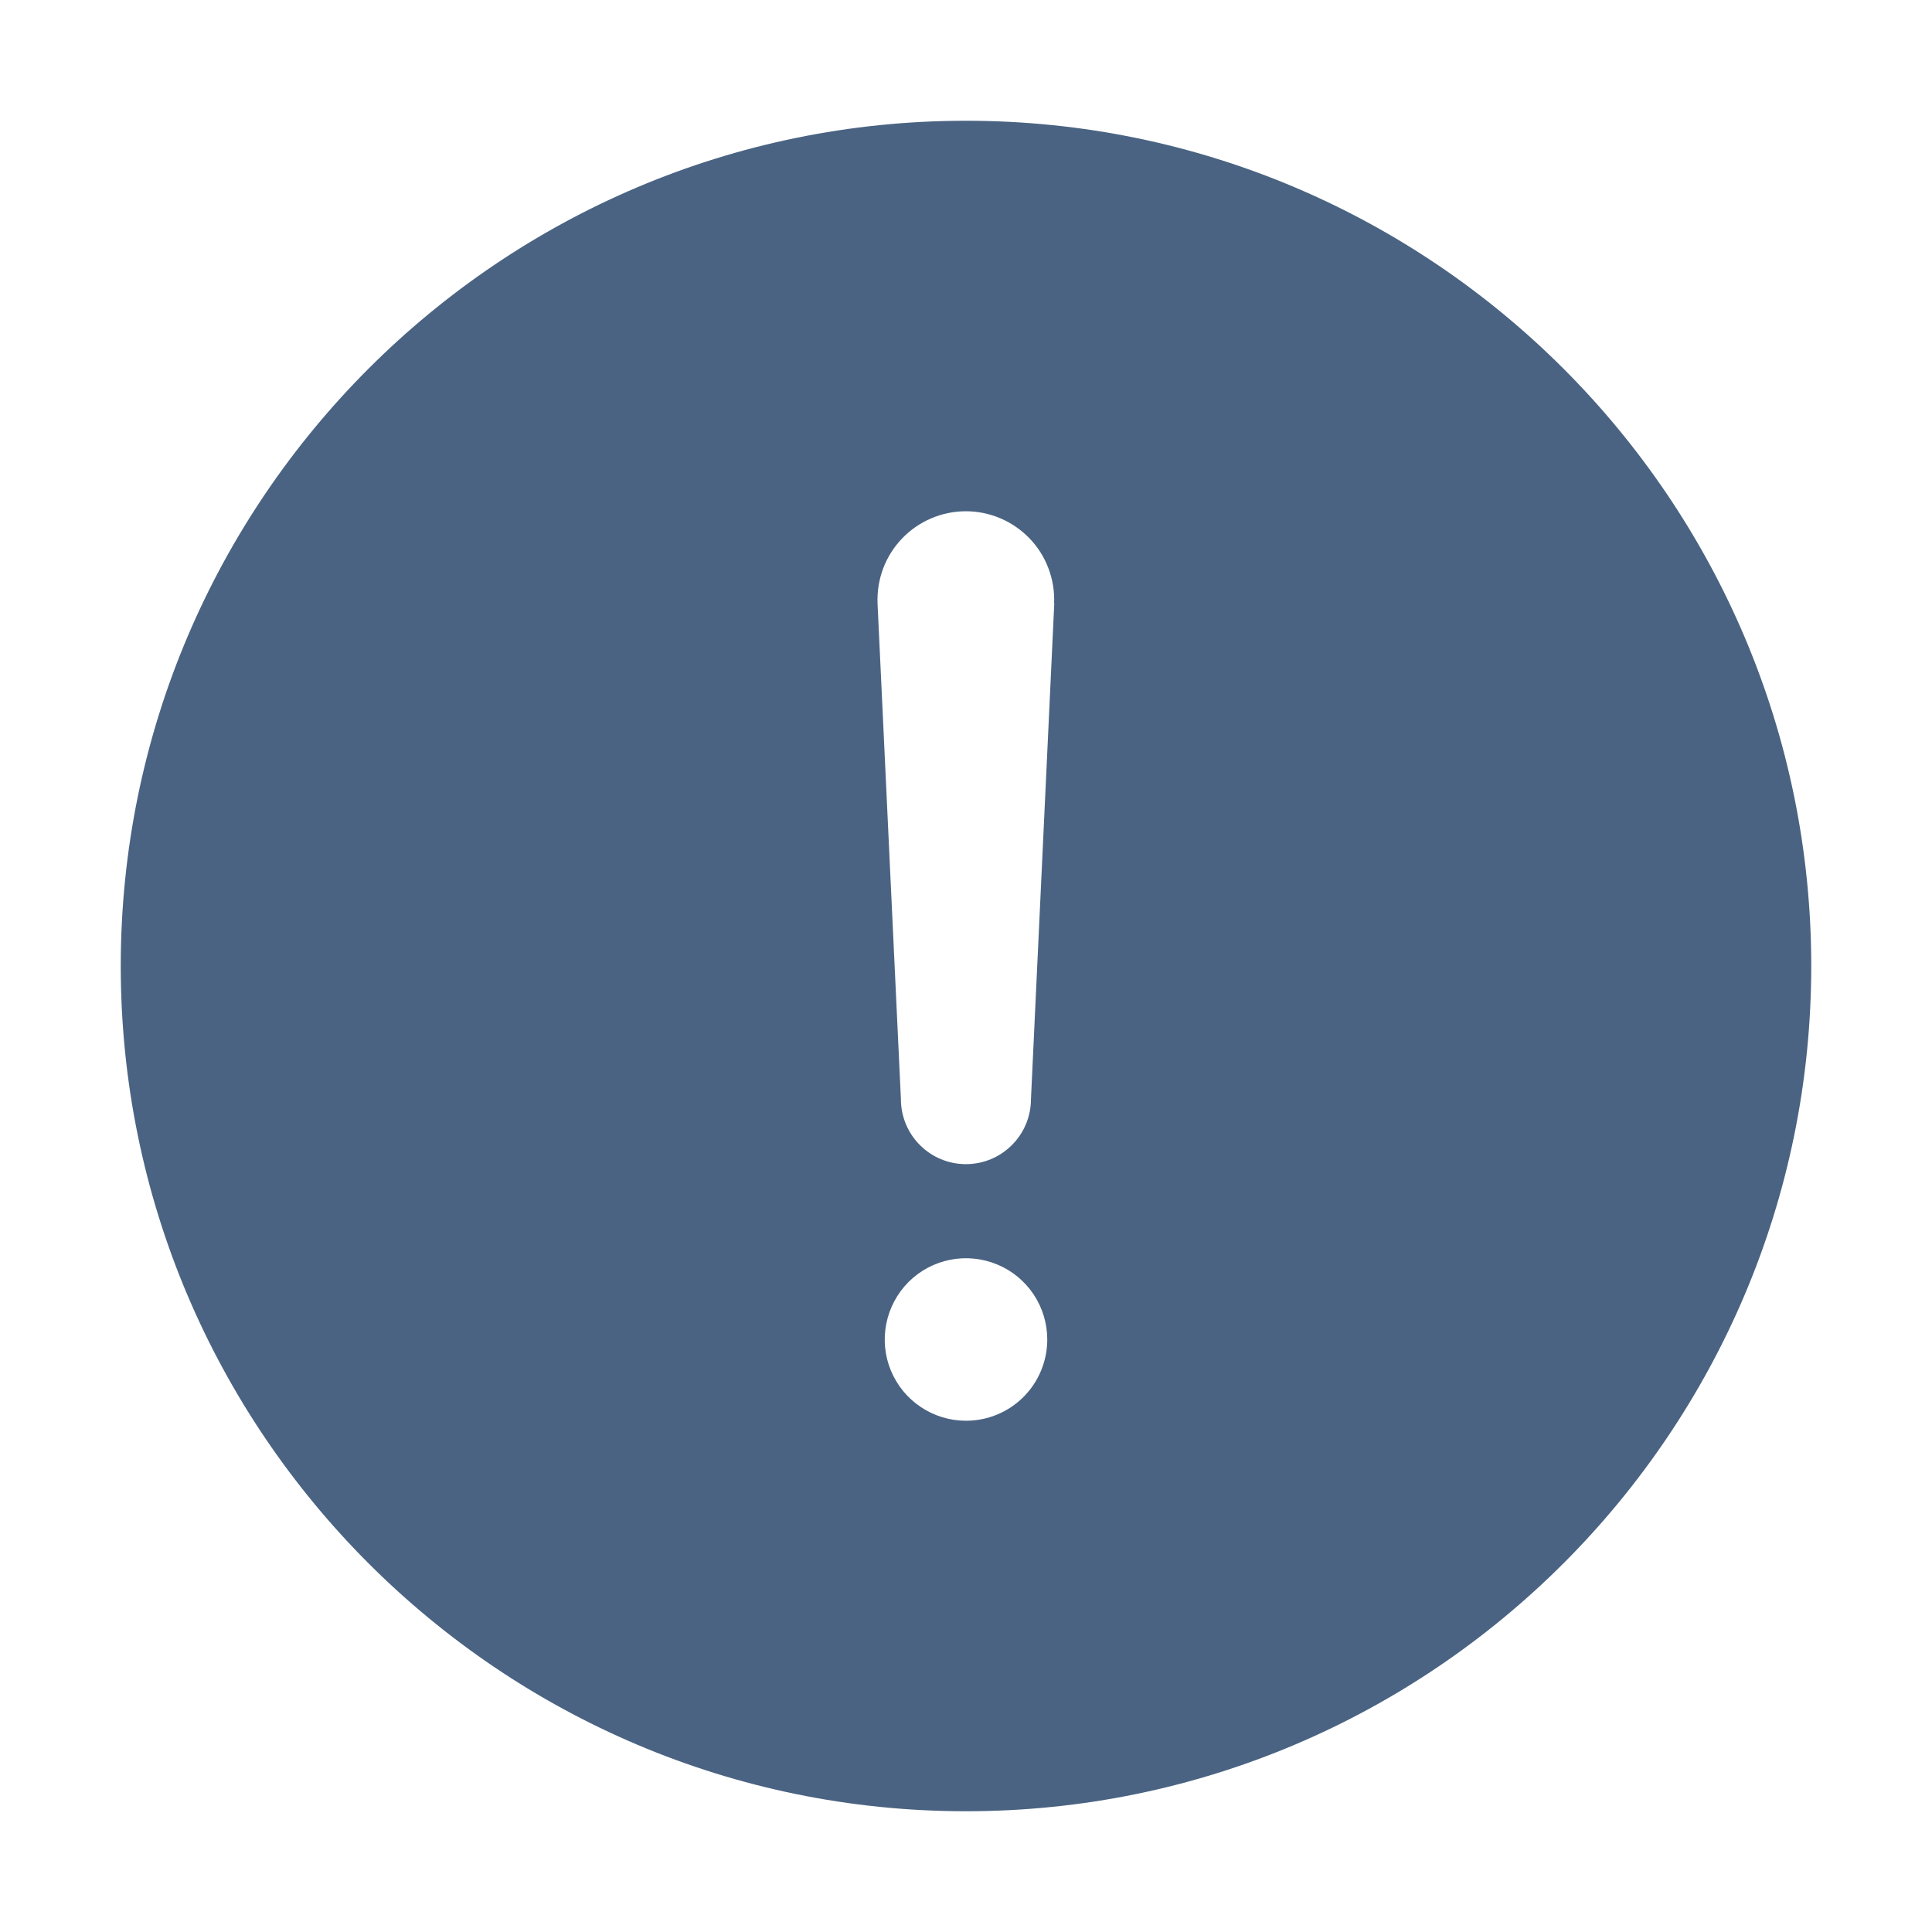 <svg width="32" height="32" viewBox="0 0 32 32" fill="none" xmlns="http://www.w3.org/2000/svg">
<path d="M16 2C8.28 2 2 8.28 2 16C2 23.72 8.28 30 16 30C23.72 30 30 23.72 30 16C30 8.28 23.72 2 16 2ZM16 23.532C15.734 23.532 15.473 23.453 15.252 23.305C15.031 23.158 14.858 22.947 14.756 22.701C14.654 22.455 14.628 22.185 14.68 21.924C14.732 21.663 14.86 21.423 15.048 21.234C15.236 21.046 15.476 20.918 15.737 20.866C15.998 20.814 16.269 20.841 16.515 20.943C16.761 21.044 16.971 21.217 17.119 21.438C17.267 21.66 17.346 21.92 17.346 22.186C17.346 22.543 17.204 22.886 16.952 23.138C16.699 23.391 16.357 23.532 16 23.532ZM17.462 9.993L17.076 18.205C17.076 18.491 16.962 18.765 16.76 18.966C16.558 19.169 16.284 19.282 15.999 19.282C15.713 19.282 15.439 19.169 15.237 18.966C15.035 18.765 14.922 18.491 14.922 18.205L14.535 9.998V9.994C14.527 9.797 14.559 9.6 14.628 9.415C14.698 9.23 14.804 9.062 14.941 8.919C15.077 8.777 15.241 8.663 15.423 8.586C15.604 8.508 15.8 8.468 15.997 8.468C16.195 8.468 16.39 8.508 16.572 8.586C16.753 8.663 16.917 8.777 17.054 8.919C17.191 9.062 17.297 9.23 17.366 9.415C17.436 9.6 17.468 9.797 17.459 9.994L17.462 9.993Z" fill="#4A6382"/>
</svg>
